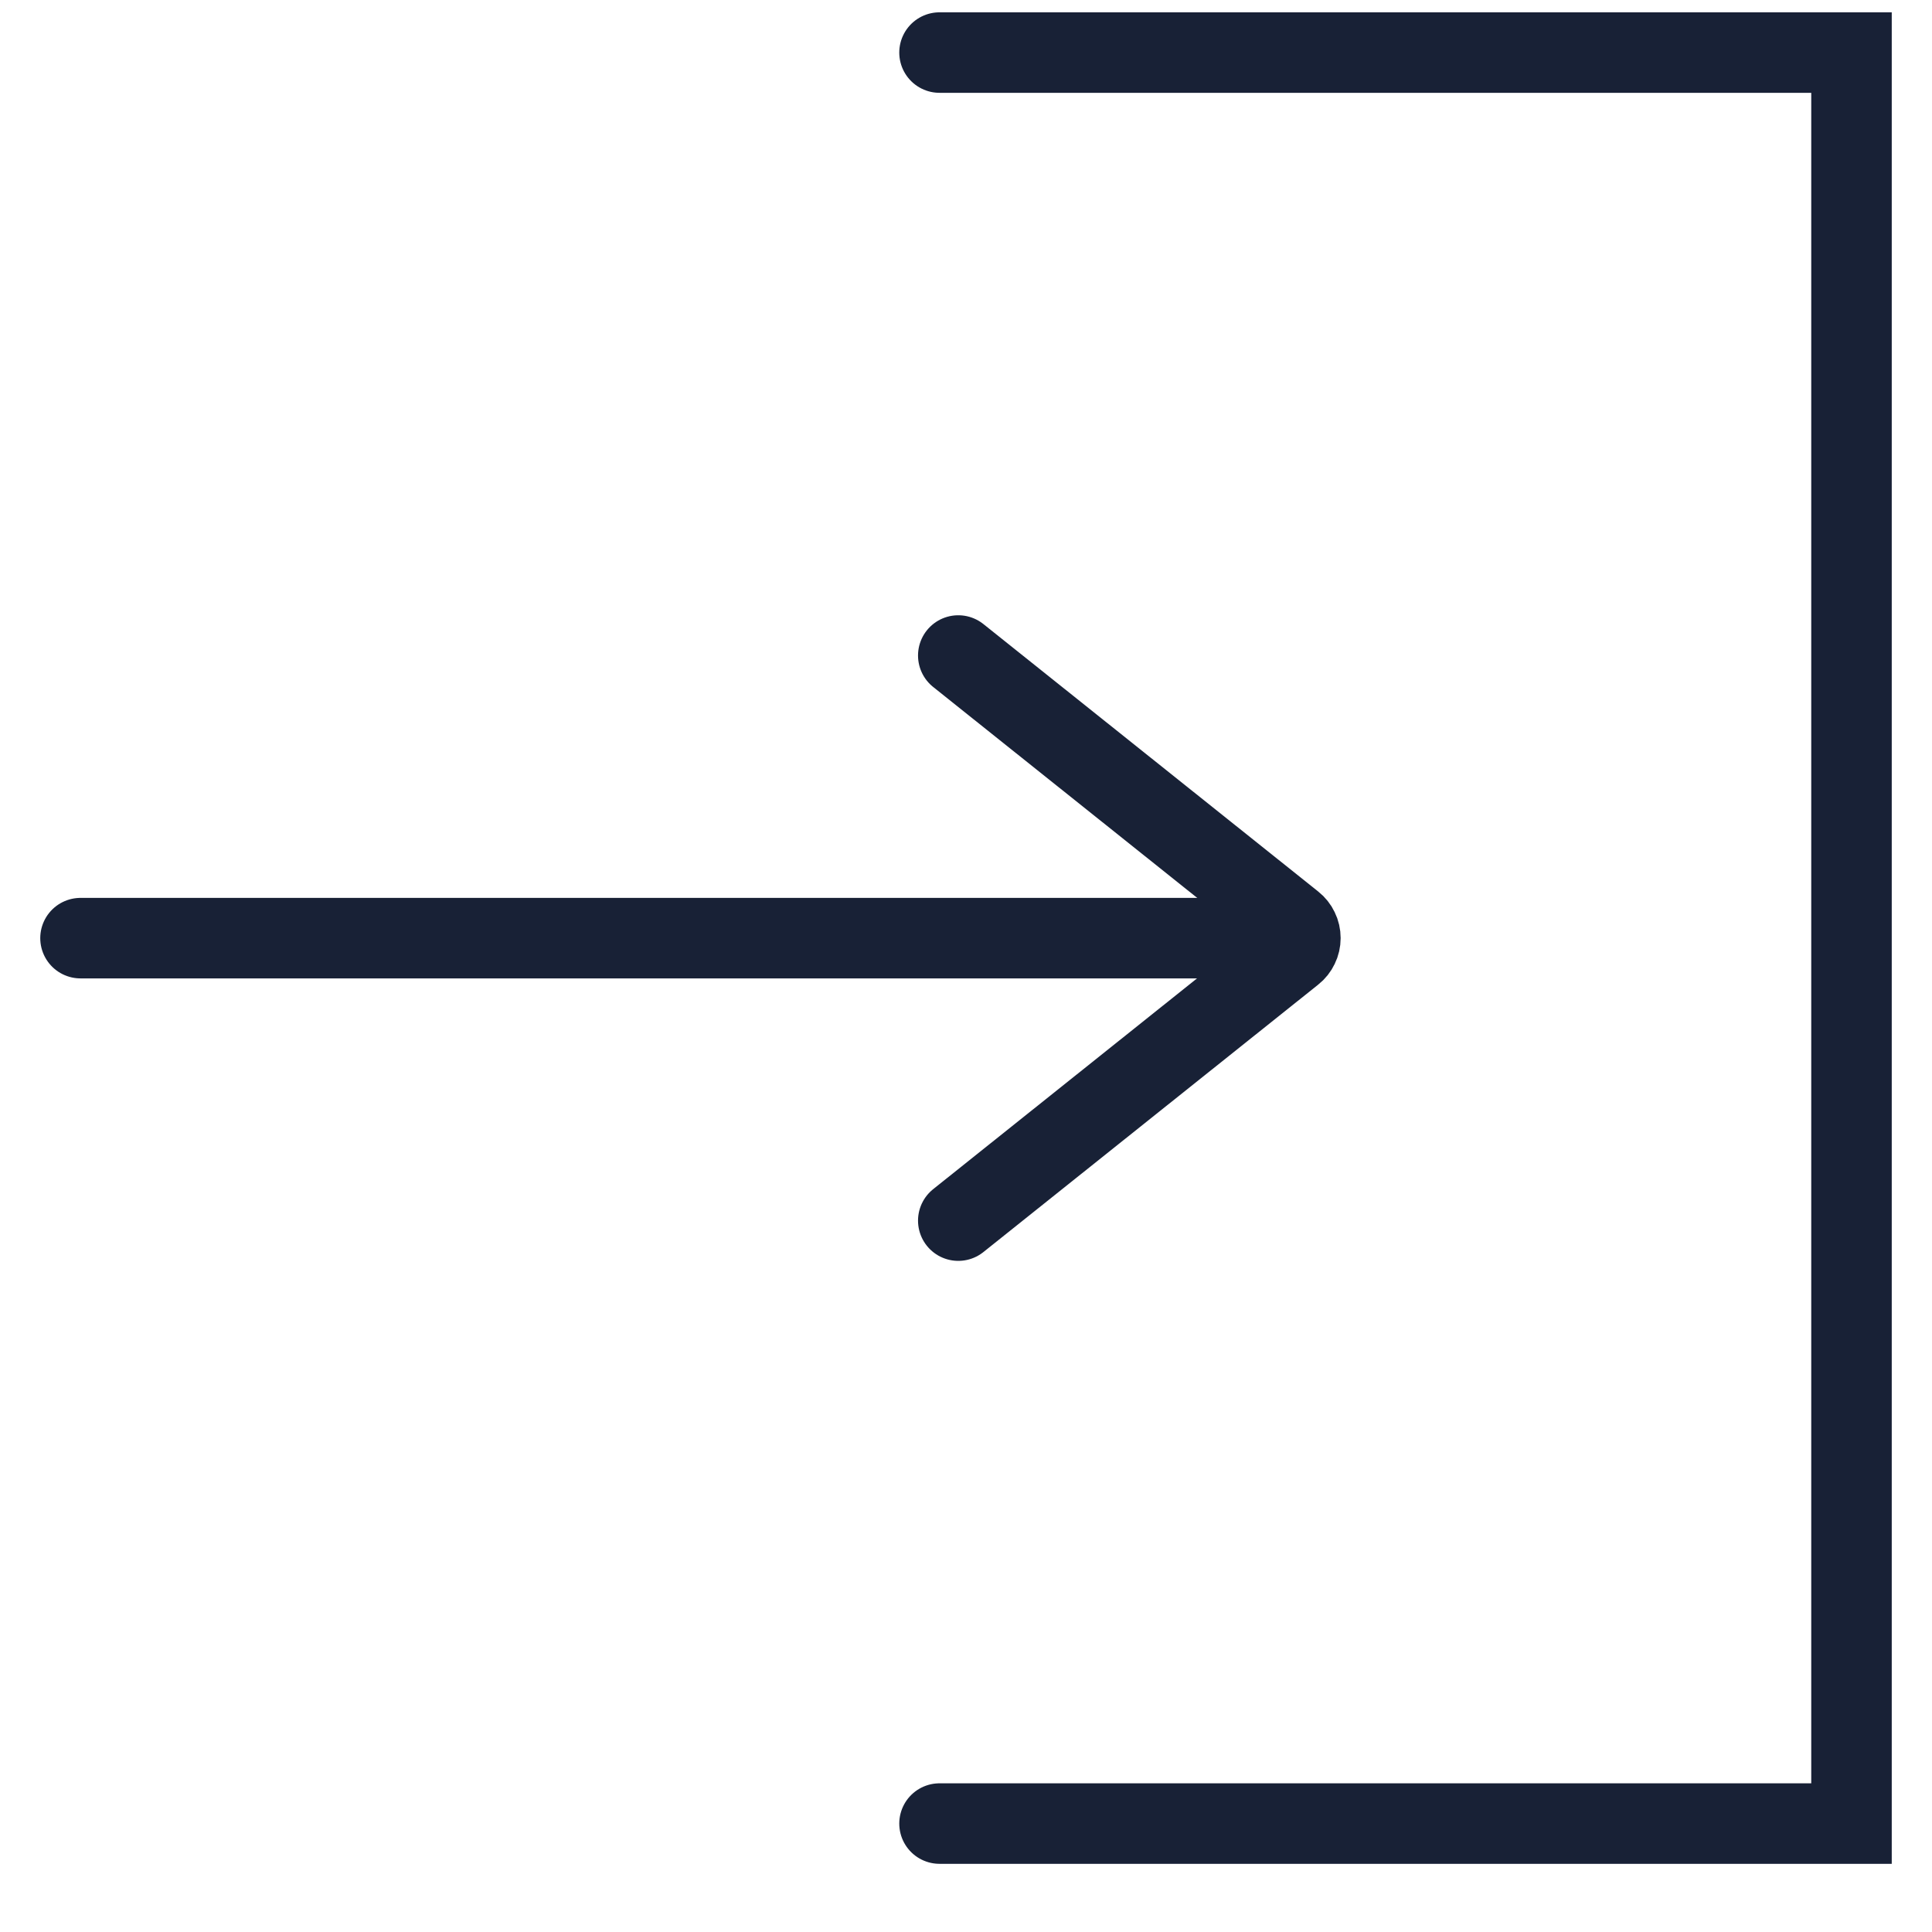 <svg width="24" height="24" viewBox="0 0 24 24" fill="none" xmlns="http://www.w3.org/2000/svg">
<path d="M11.671 0.653H23V22.653H11.671" stroke="#182136" stroke-linecap="round"/>
<path d="M11.904 8.143L16.064 11.466C16.092 11.488 16.115 11.517 16.13 11.549C16.146 11.581 16.154 11.617 16.154 11.653C16.154 11.689 16.146 11.725 16.13 11.757C16.115 11.789 16.092 11.818 16.064 11.84L11.904 15.163" stroke="#182136" stroke-linecap="round"/>
<path d="M15.69 11.654L1 11.654" stroke="#182136" stroke-linecap="round"/>
</svg>
